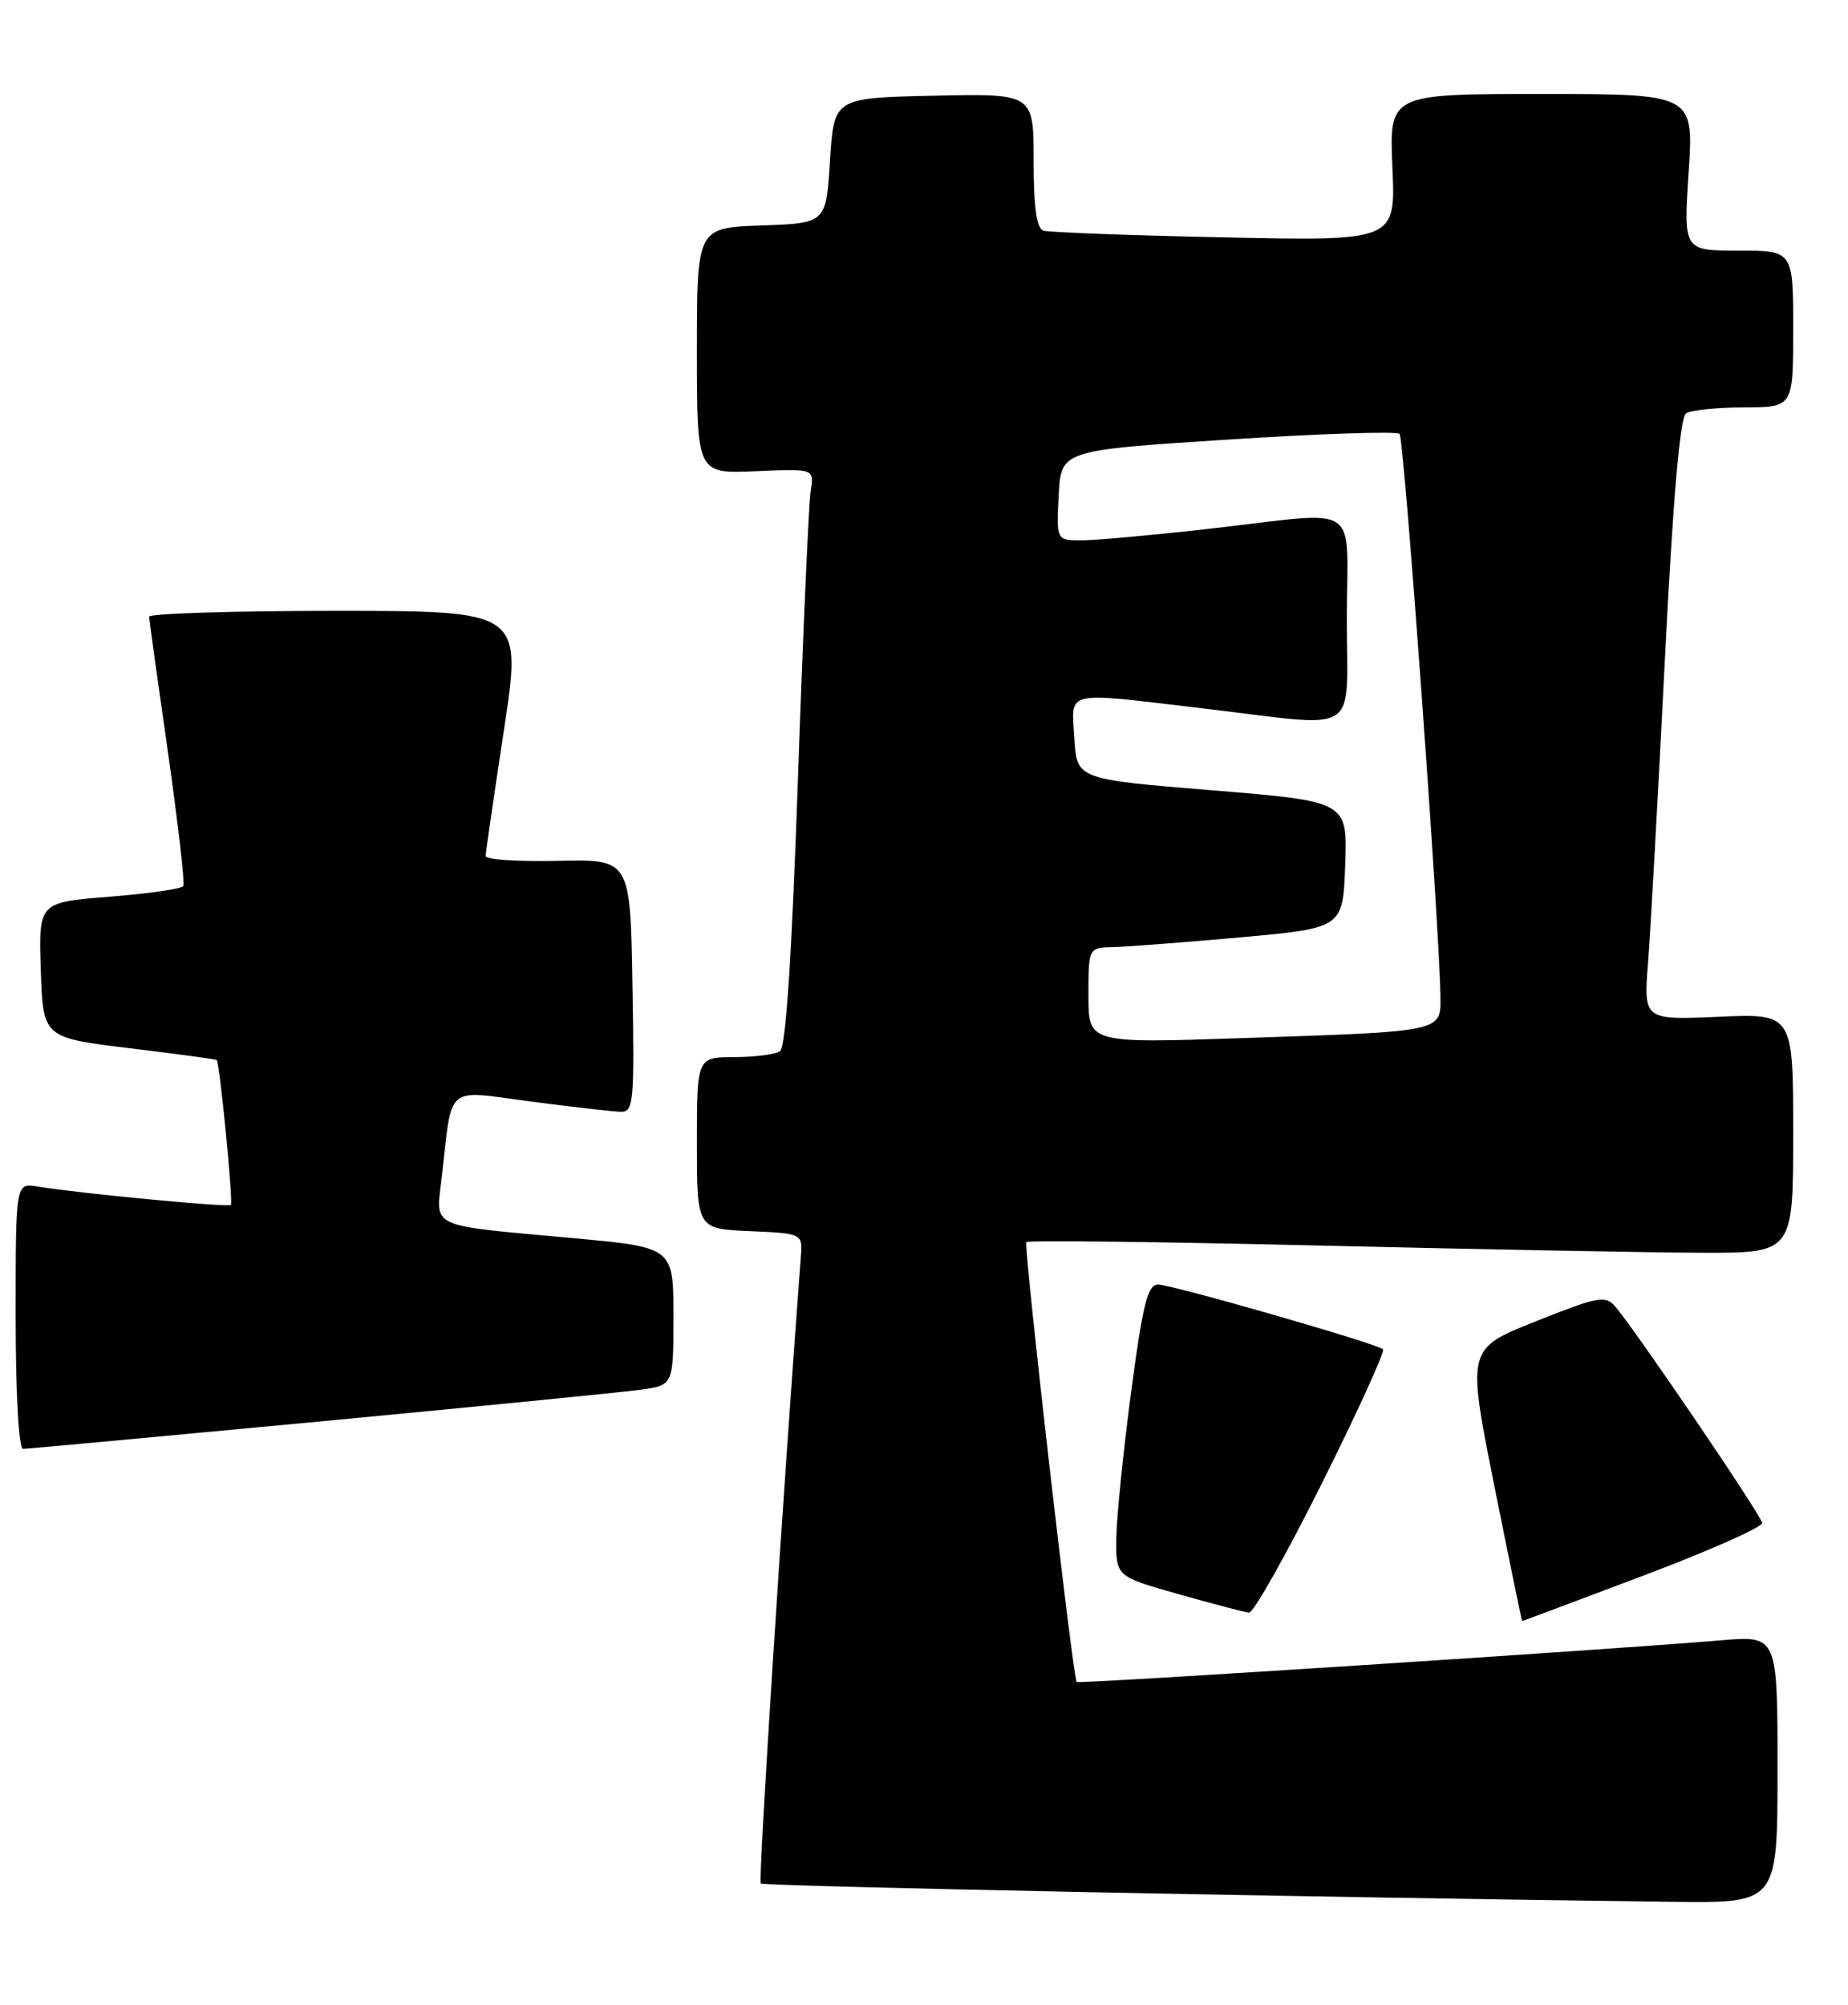 <?xml version="1.0" encoding="UTF-8" standalone="no"?>
<!DOCTYPE svg PUBLIC "-//W3C//DTD SVG 1.1//EN" "http://www.w3.org/Graphics/SVG/1.1/DTD/svg11.dtd" >
<svg xmlns="http://www.w3.org/2000/svg" xmlns:xlink="http://www.w3.org/1999/xlink" version="1.1" viewBox="0 0 236 256">
 <g >
 <path fill="currentColor"
d=" M 227.00 225.91 C 227.00 208.83 227.00 208.83 219.75 209.45 C 206.27 210.60 137.70 215.04 137.50 214.77 C 136.99 214.10 130.68 158.98 131.07 158.60 C 131.31 158.36 148.15 158.56 168.50 159.04 C 188.85 159.52 210.79 159.94 217.25 159.96 C 229.00 160.00 229.00 160.00 229.00 144.70 C 229.00 129.41 229.00 129.41 219.45 129.83 C 209.89 130.24 209.89 130.24 210.47 122.87 C 210.78 118.82 211.74 101.55 212.60 84.51 C 213.66 63.49 214.54 53.28 215.33 52.77 C 215.97 52.37 219.31 52.02 222.75 52.02 C 229.00 52.00 229.00 52.00 229.00 42.00 C 229.00 32.00 229.00 32.00 221.99 32.00 C 214.99 32.00 214.99 32.00 215.65 22.00 C 216.30 12.00 216.30 12.00 196.85 12.00 C 177.41 12.00 177.41 12.00 177.82 21.39 C 178.23 30.78 178.23 30.78 156.36 30.31 C 144.34 30.06 133.94 29.67 133.25 29.45 C 132.38 29.18 132.00 26.47 132.00 20.50 C 132.00 11.94 132.00 11.94 119.25 12.22 C 106.50 12.50 106.50 12.50 106.00 20.50 C 105.50 28.50 105.50 28.50 97.25 28.79 C 89.00 29.08 89.00 29.08 89.00 44.79 C 89.00 60.50 89.00 60.50 96.49 60.17 C 103.98 59.84 103.98 59.84 103.53 62.67 C 103.28 64.23 102.55 80.80 101.90 99.50 C 101.12 122.13 100.35 133.75 99.61 134.23 C 99.00 134.64 96.36 134.98 93.75 134.98 C 89.00 135.00 89.00 135.00 89.00 145.95 C 89.00 156.91 89.00 156.91 95.75 157.20 C 102.50 157.50 102.50 157.50 102.27 160.50 C 99.94 191.33 96.82 240.15 97.15 240.49 C 97.53 240.86 168.08 242.28 213.75 242.84 C 227.00 243.00 227.00 243.00 227.00 225.91 Z  M 209.83 201.20 C 218.26 198.02 225.11 194.98 225.04 194.46 C 224.93 193.49 208.91 169.91 206.30 166.86 C 205.01 165.36 204.16 165.52 196.12 168.72 C 187.34 172.22 187.34 172.22 190.81 189.61 C 192.73 199.17 194.34 207.00 194.39 206.99 C 194.45 206.99 201.40 204.38 209.83 201.20 Z  M 168.82 189.39 C 173.38 180.25 176.89 172.55 176.62 172.29 C 175.90 171.57 149.76 164.05 147.89 164.02 C 146.57 164.00 145.94 166.50 144.45 177.75 C 143.45 185.31 142.60 193.70 142.56 196.39 C 142.50 201.29 142.50 201.29 150.50 203.55 C 154.90 204.80 158.96 205.86 159.51 205.91 C 160.07 205.96 164.26 198.52 168.82 189.39 Z  M 40.69 181.52 C 60.93 179.60 79.41 177.78 81.75 177.46 C 86.00 176.88 86.00 176.88 86.00 168.07 C 86.00 159.27 86.00 159.27 73.25 158.10 C 54.36 156.36 55.66 156.97 56.43 150.20 C 57.79 138.29 56.73 139.19 67.79 140.65 C 73.13 141.35 78.30 141.94 79.27 141.96 C 80.91 142.00 81.03 140.76 80.77 125.86 C 80.50 109.71 80.50 109.71 71.25 109.92 C 66.16 110.03 62.01 109.76 62.02 109.31 C 62.02 108.86 63.08 101.64 64.35 93.25 C 66.67 78.00 66.67 78.00 42.83 78.00 C 29.73 78.00 19.02 78.34 19.04 78.75 C 19.06 79.16 20.14 86.92 21.44 96.00 C 22.73 105.08 23.62 112.79 23.41 113.14 C 23.19 113.50 18.94 114.11 13.97 114.50 C 4.93 115.22 4.93 115.22 5.21 123.86 C 5.50 132.49 5.50 132.49 16.50 133.84 C 22.55 134.57 27.58 135.25 27.67 135.35 C 28.06 135.72 29.80 153.53 29.48 153.85 C 29.14 154.20 10.29 152.40 4.75 151.50 C 2.00 151.05 2.00 151.05 2.00 168.03 C 2.00 177.89 2.39 185.00 2.94 185.00 C 3.45 185.00 20.44 183.43 40.69 181.52 Z  M 139.00 127.11 C 139.00 121.00 139.00 121.00 142.25 120.93 C 144.04 120.88 151.35 120.32 158.50 119.68 C 171.50 118.50 171.50 118.50 171.79 110.41 C 172.08 102.33 172.08 102.33 154.79 100.91 C 137.50 99.50 137.50 99.50 137.20 94.25 C 136.84 88.03 135.58 88.32 154.00 90.50 C 174.04 92.88 172.00 94.18 172.00 79.00 C 172.00 63.80 174.24 65.28 154.50 67.51 C 147.35 68.32 140.02 68.98 138.20 68.99 C 134.90 69.00 134.90 69.00 135.20 63.25 C 135.50 57.50 135.50 57.50 156.80 56.13 C 168.51 55.37 178.38 55.05 178.73 55.40 C 179.31 55.97 183.82 118.10 183.95 127.17 C 184.01 131.79 184.47 131.69 158.75 132.55 C 139.00 133.22 139.00 133.22 139.00 127.11 Z "/>
</g>
</svg>